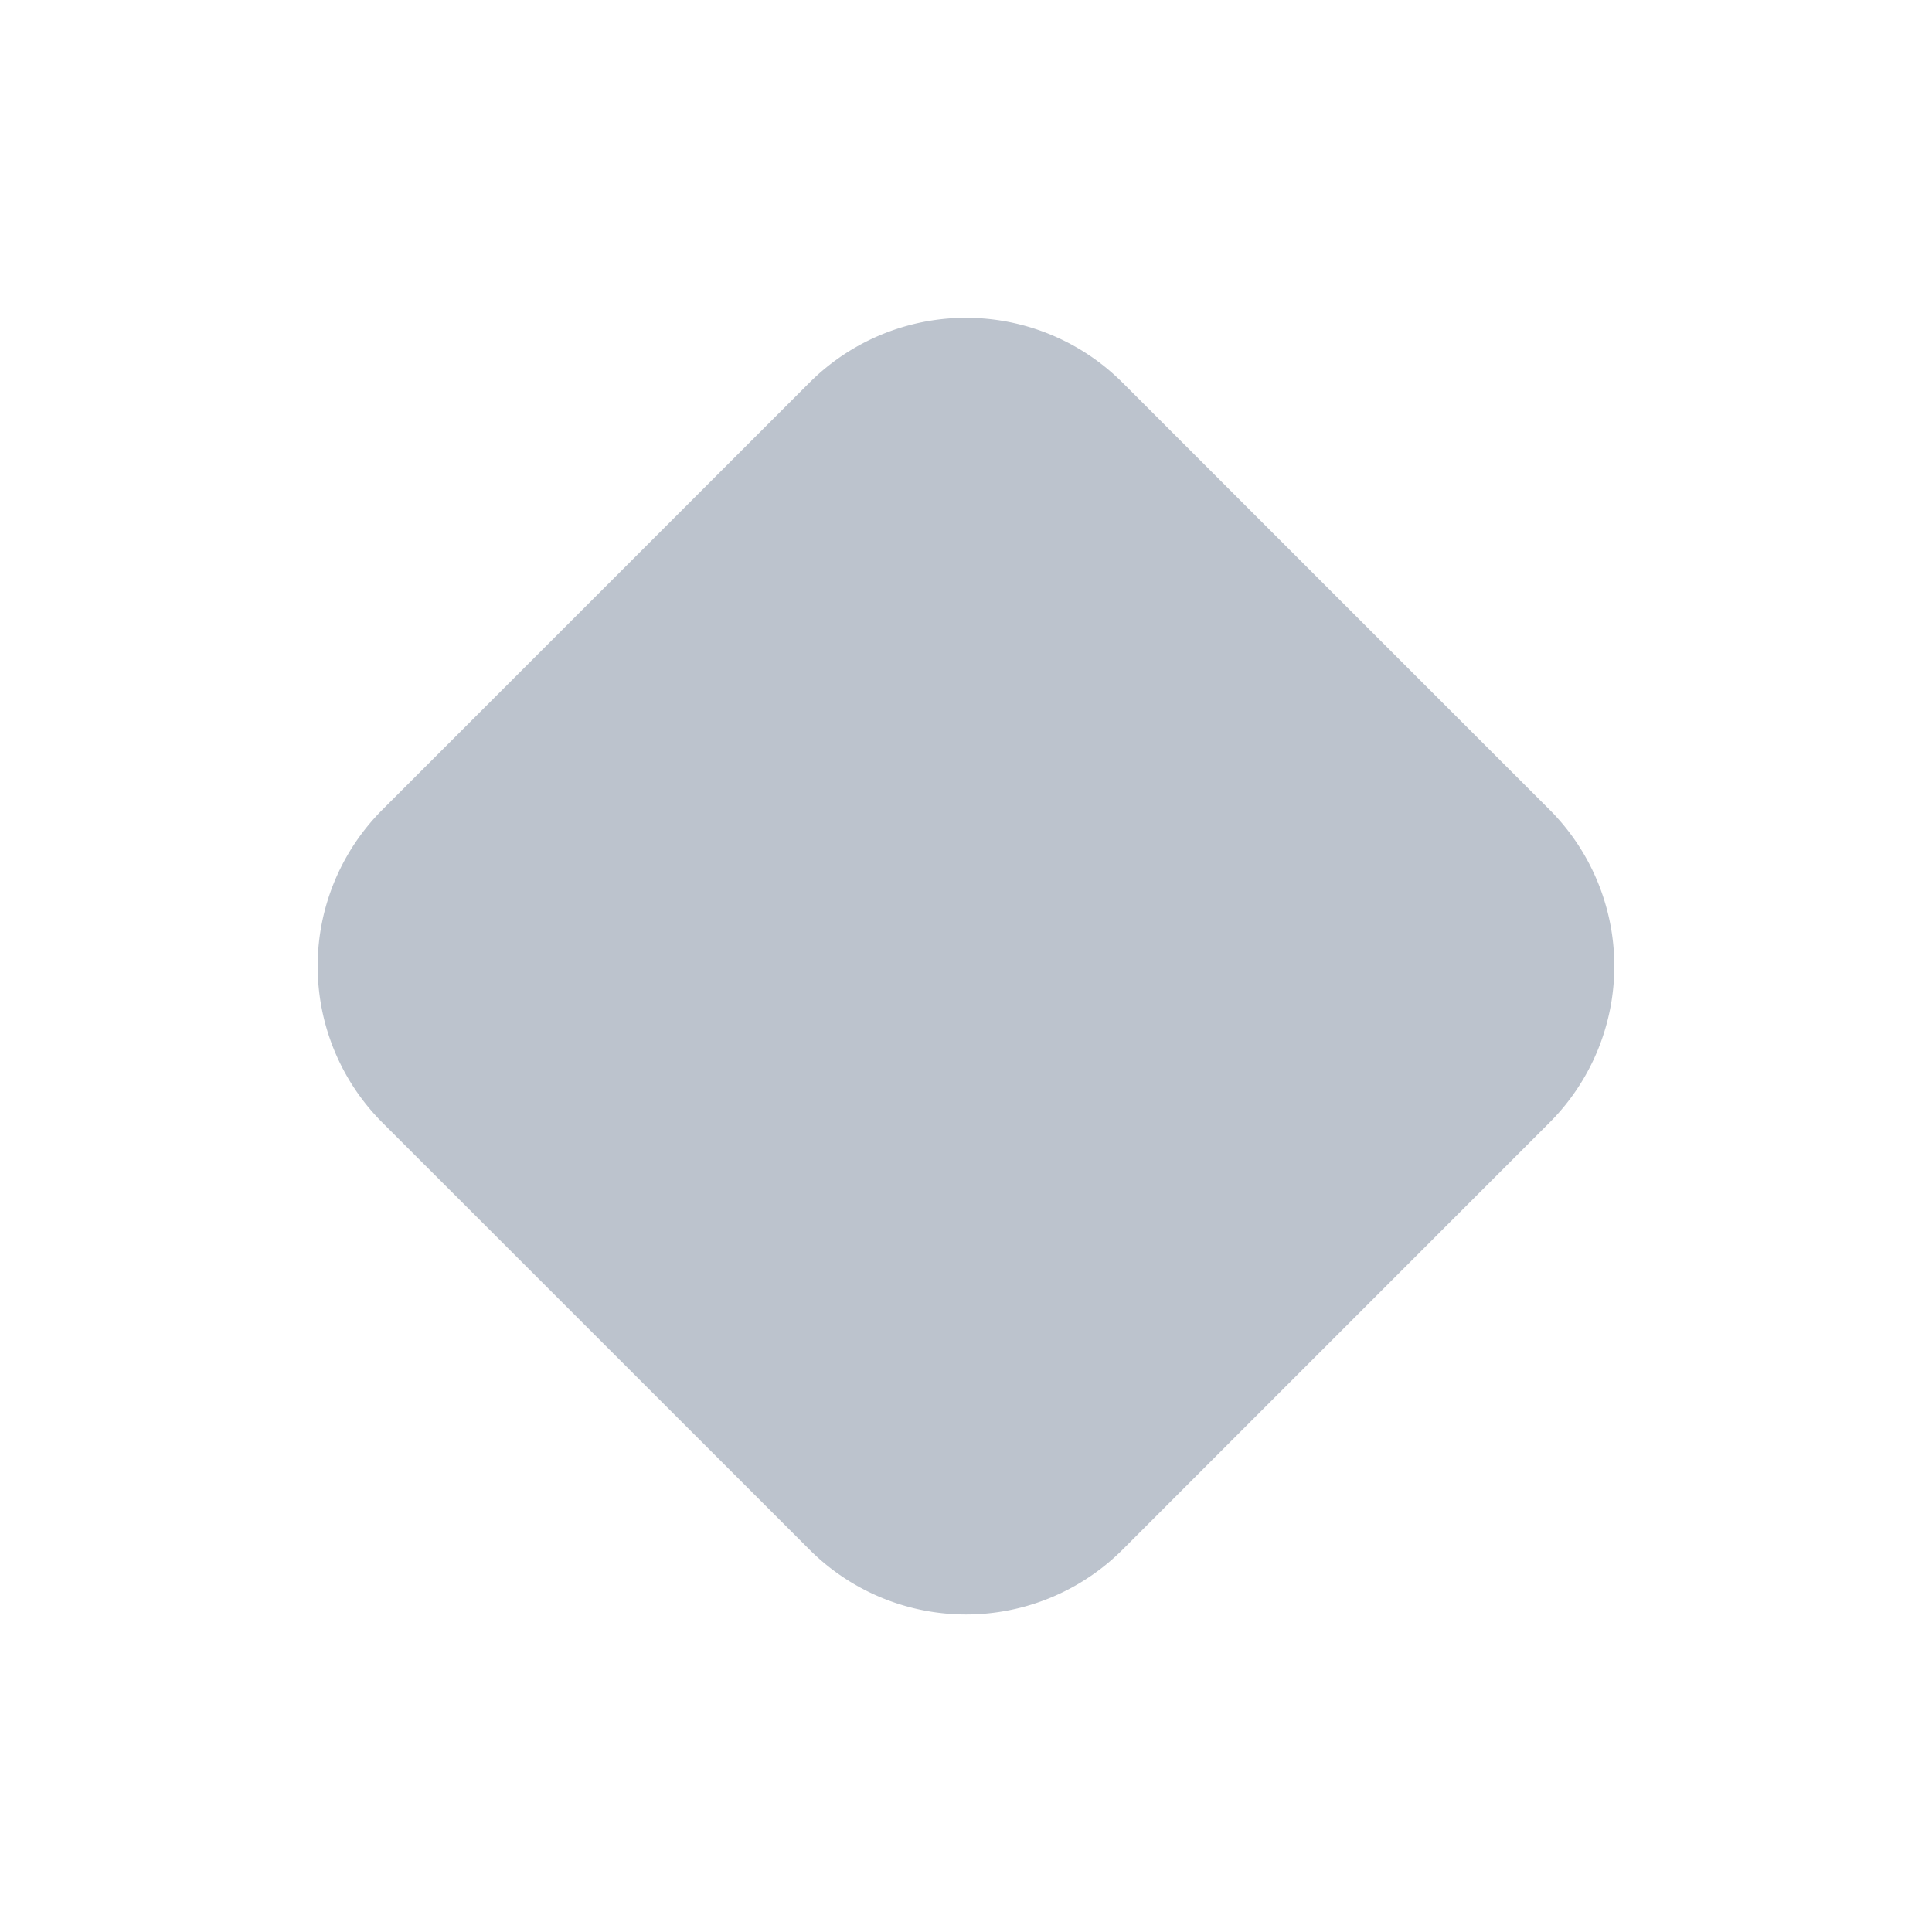 <svg xmlns="http://www.w3.org/2000/svg" width="24" height="24" fill="none" viewBox="0 0 24 24"><path fill="#BCC3CD" d="M13.945 4.754a2.75 2.75 0 0 0-3.89 0l-5.303 5.303a2.75 2.75 0 0 0 0 3.89l5.304 5.303a2.75 2.75 0 0 0 3.889 0l5.303-5.304a2.75 2.75 0 0 0 0-3.889z"/></svg>